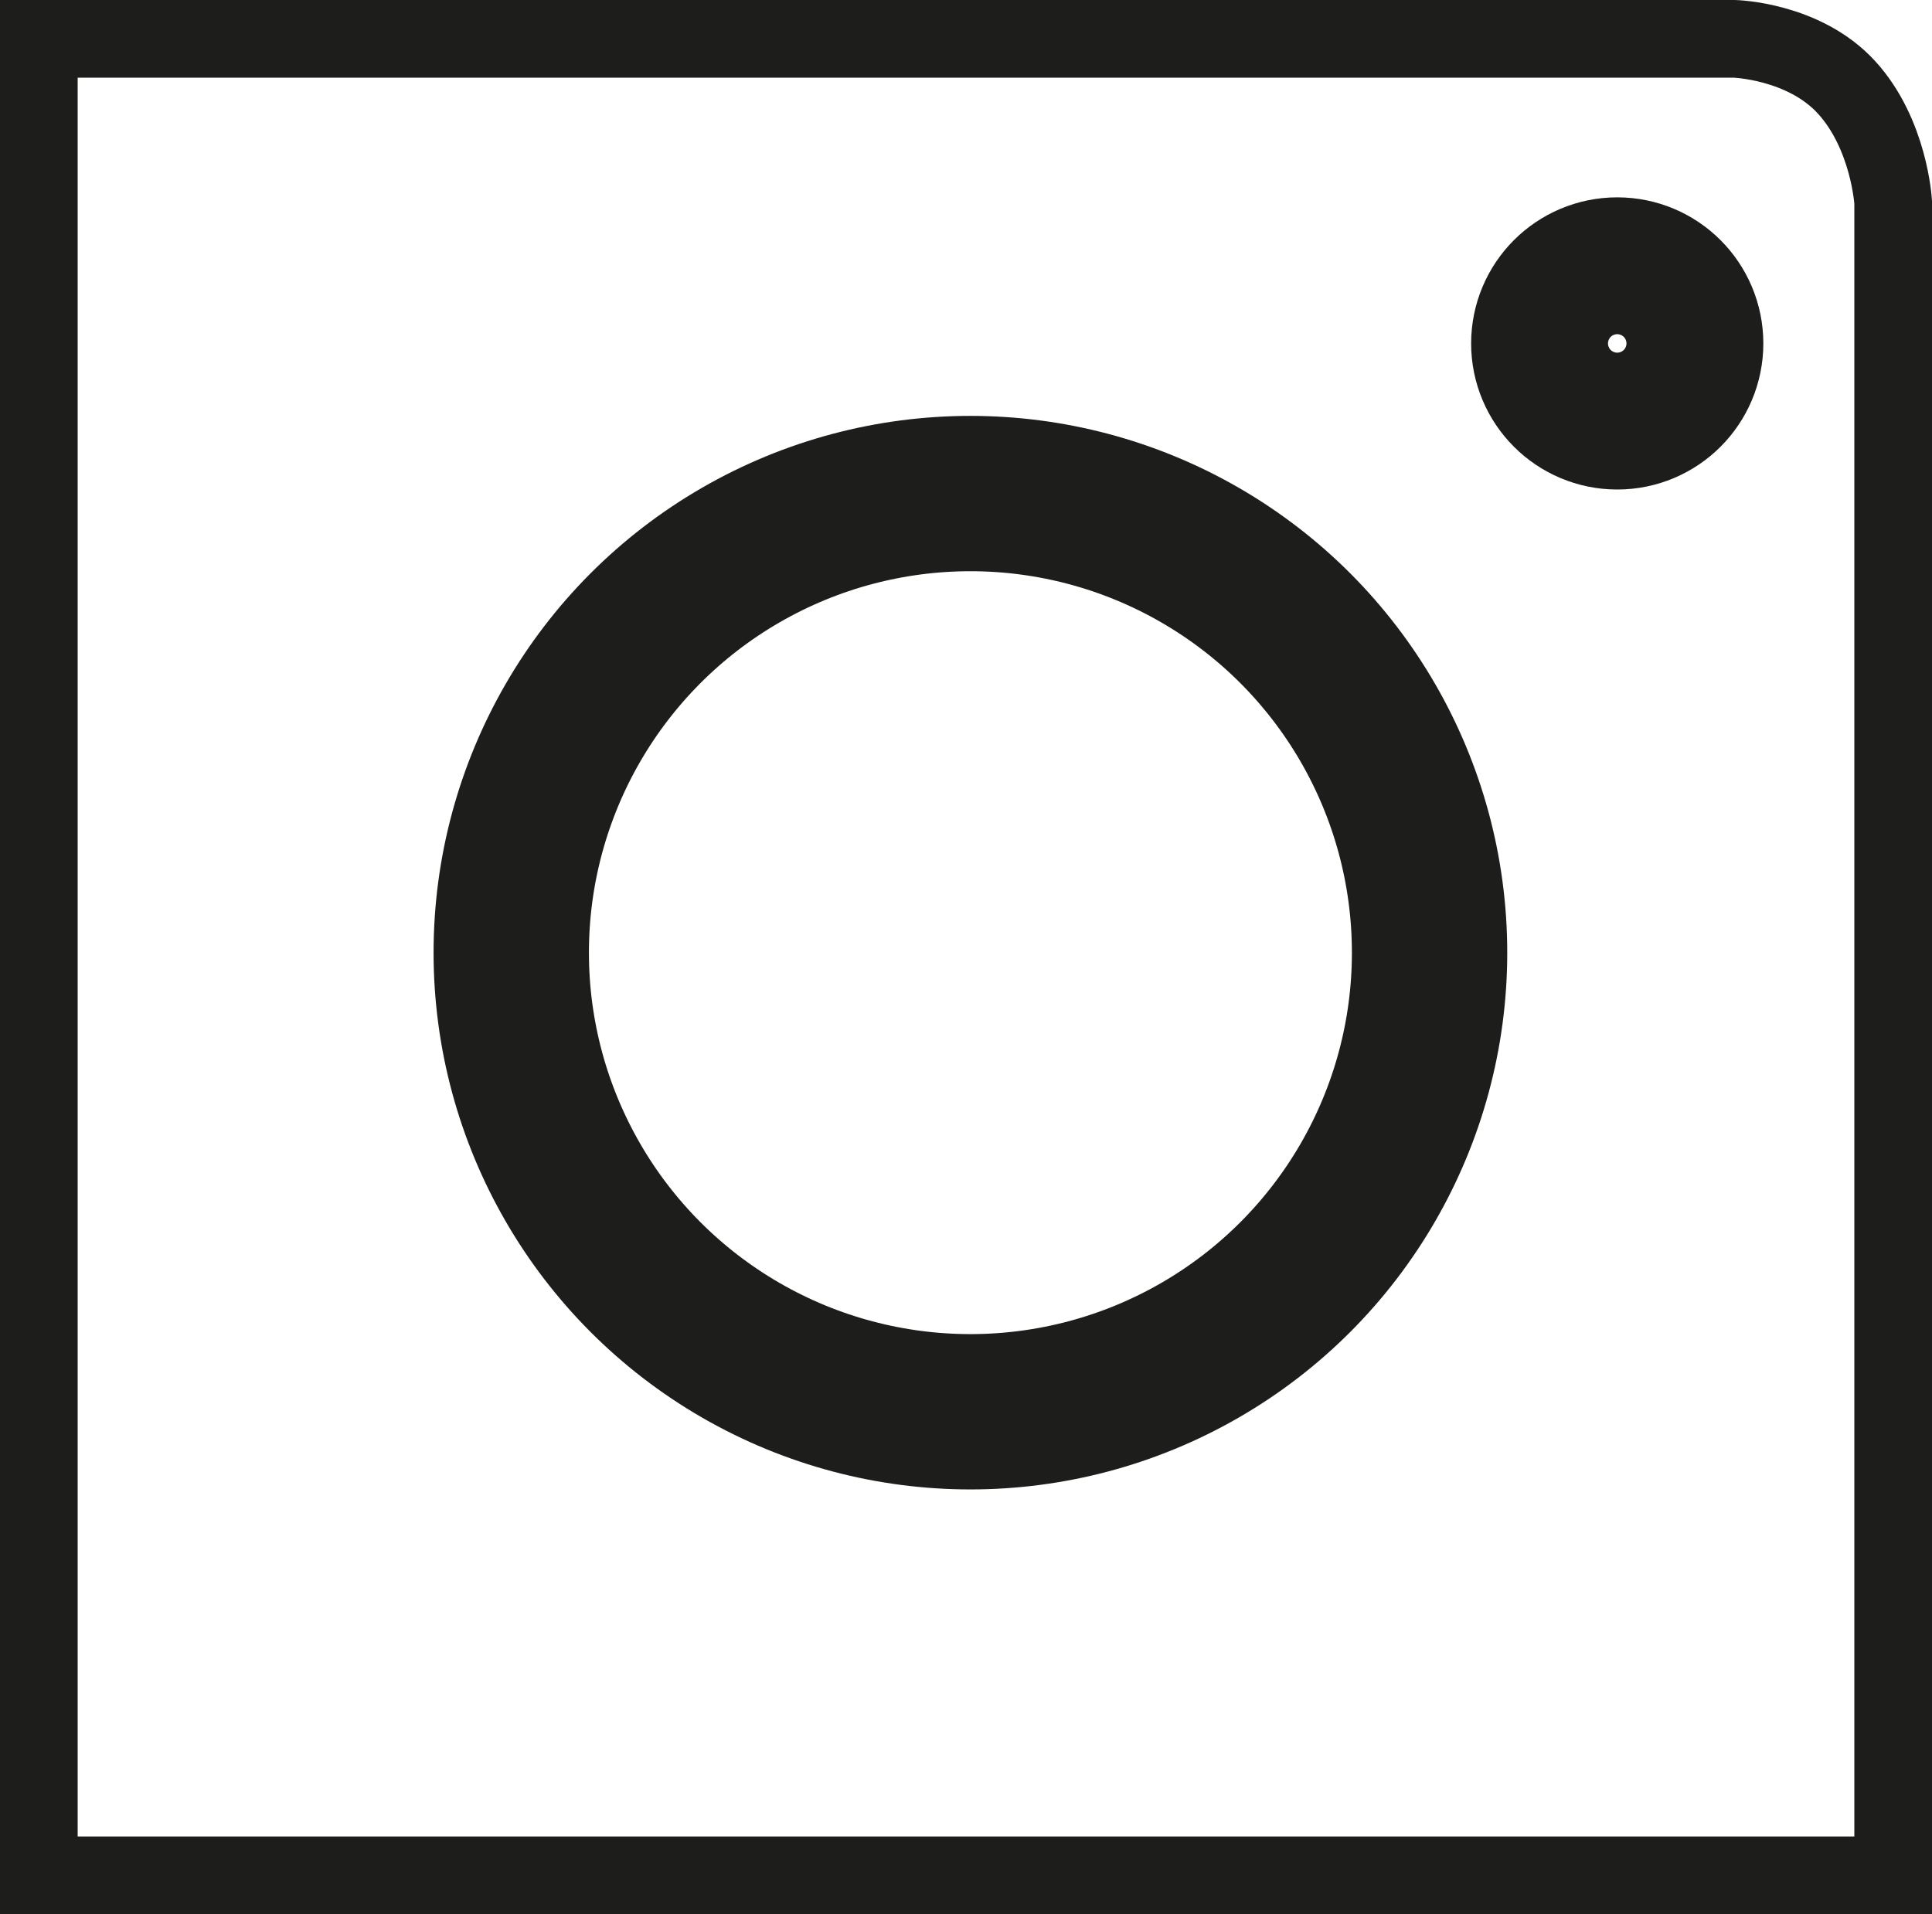 <svg id="Слой_2" data-name="Слой 2" xmlns="http://www.w3.org/2000/svg" viewBox="0 0 497.47 492.93"><defs><style>.cls-1,.cls-2{fill:none;stroke:#1d1d1b;}.cls-1{stroke-miterlimit:10;stroke-width:20px;}.cls-2{stroke-linejoin:round;stroke-width:40px;}</style></defs><path class="cls-1" d="M19.33,18.19V491.12H496.8V60.25s-1-17.52-12-29.56-28.9-12.5-28.9-12.5Z" transform="translate(-9.33 -8.19)"/><circle class="cls-2" cx="249.87" cy="245.33" r="118.23"/><circle class="cls-2" cx="416.42" cy="88.44" r="17.62"/></svg>